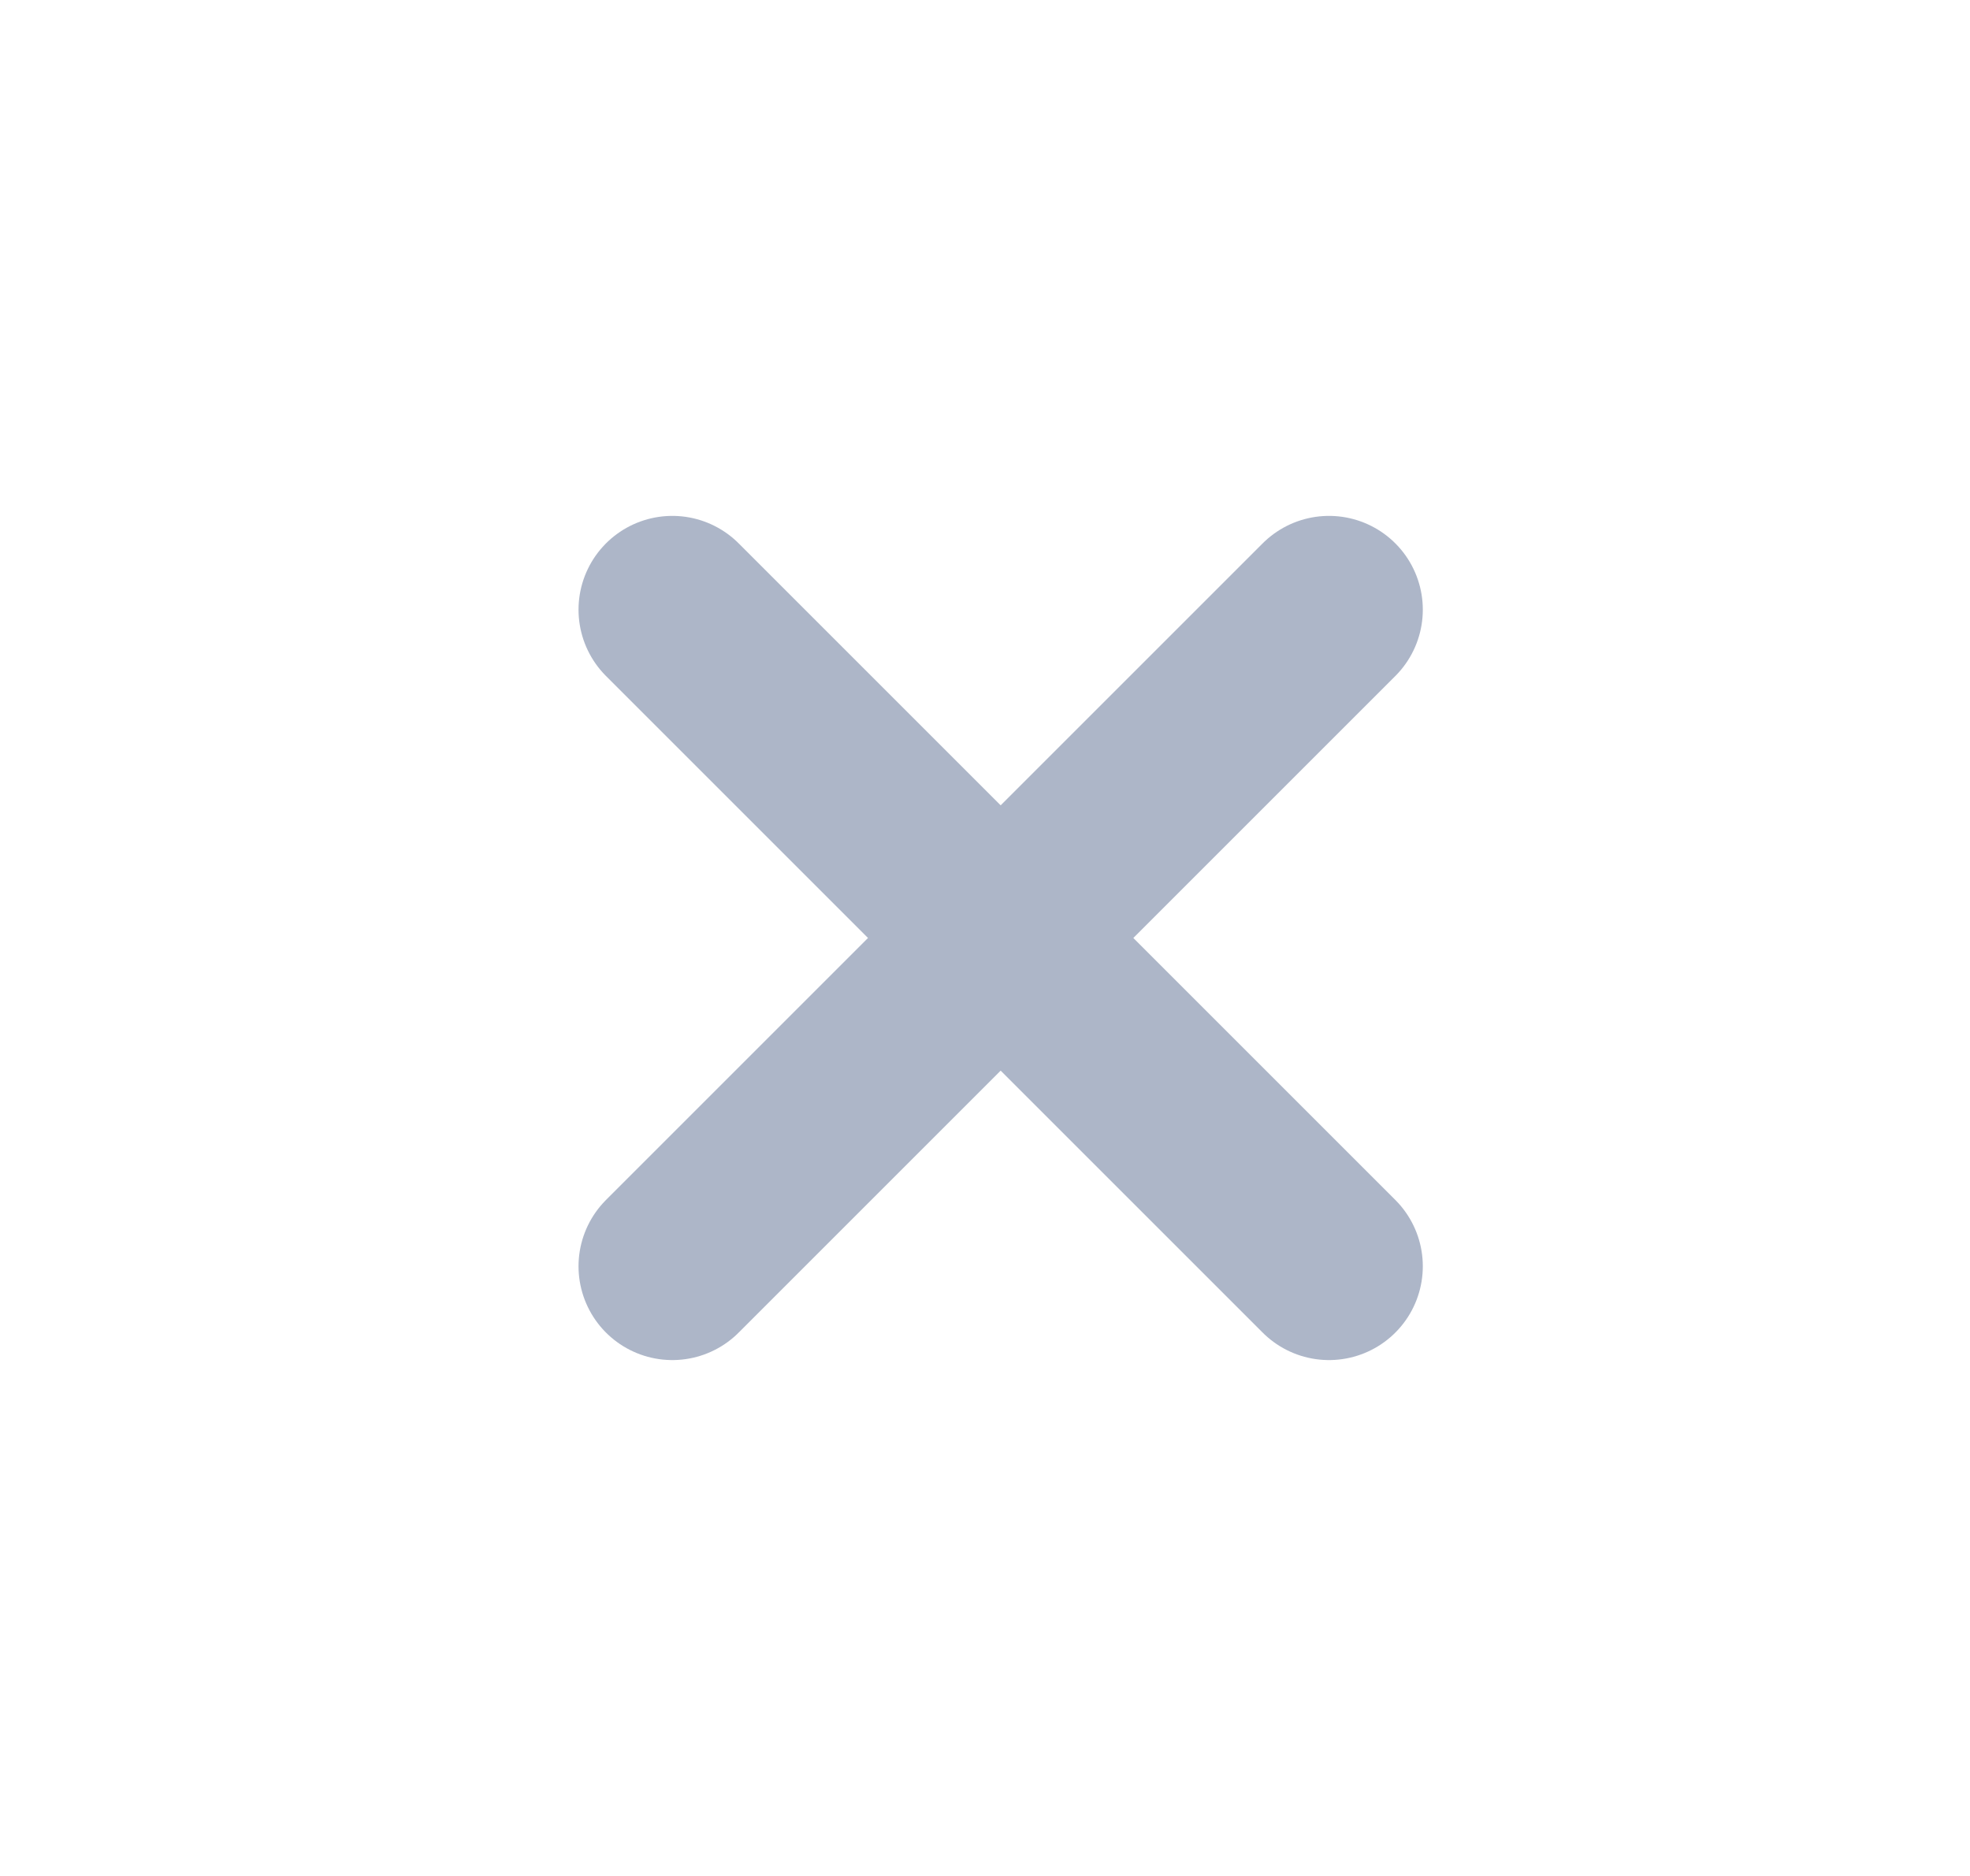 <svg width="21" height="20" viewBox="0 0 21 20" fill="none" xmlns="http://www.w3.org/2000/svg">
    <path d="M14.167 6.5L7.167 13.5" stroke="#ADB6C8" stroke-width="2" stroke-linecap="round" />
    <path d="M14.167 13.5L7.167 6.5" stroke="#ADB6C8" stroke-width="2" stroke-linecap="round" />
</svg>
    